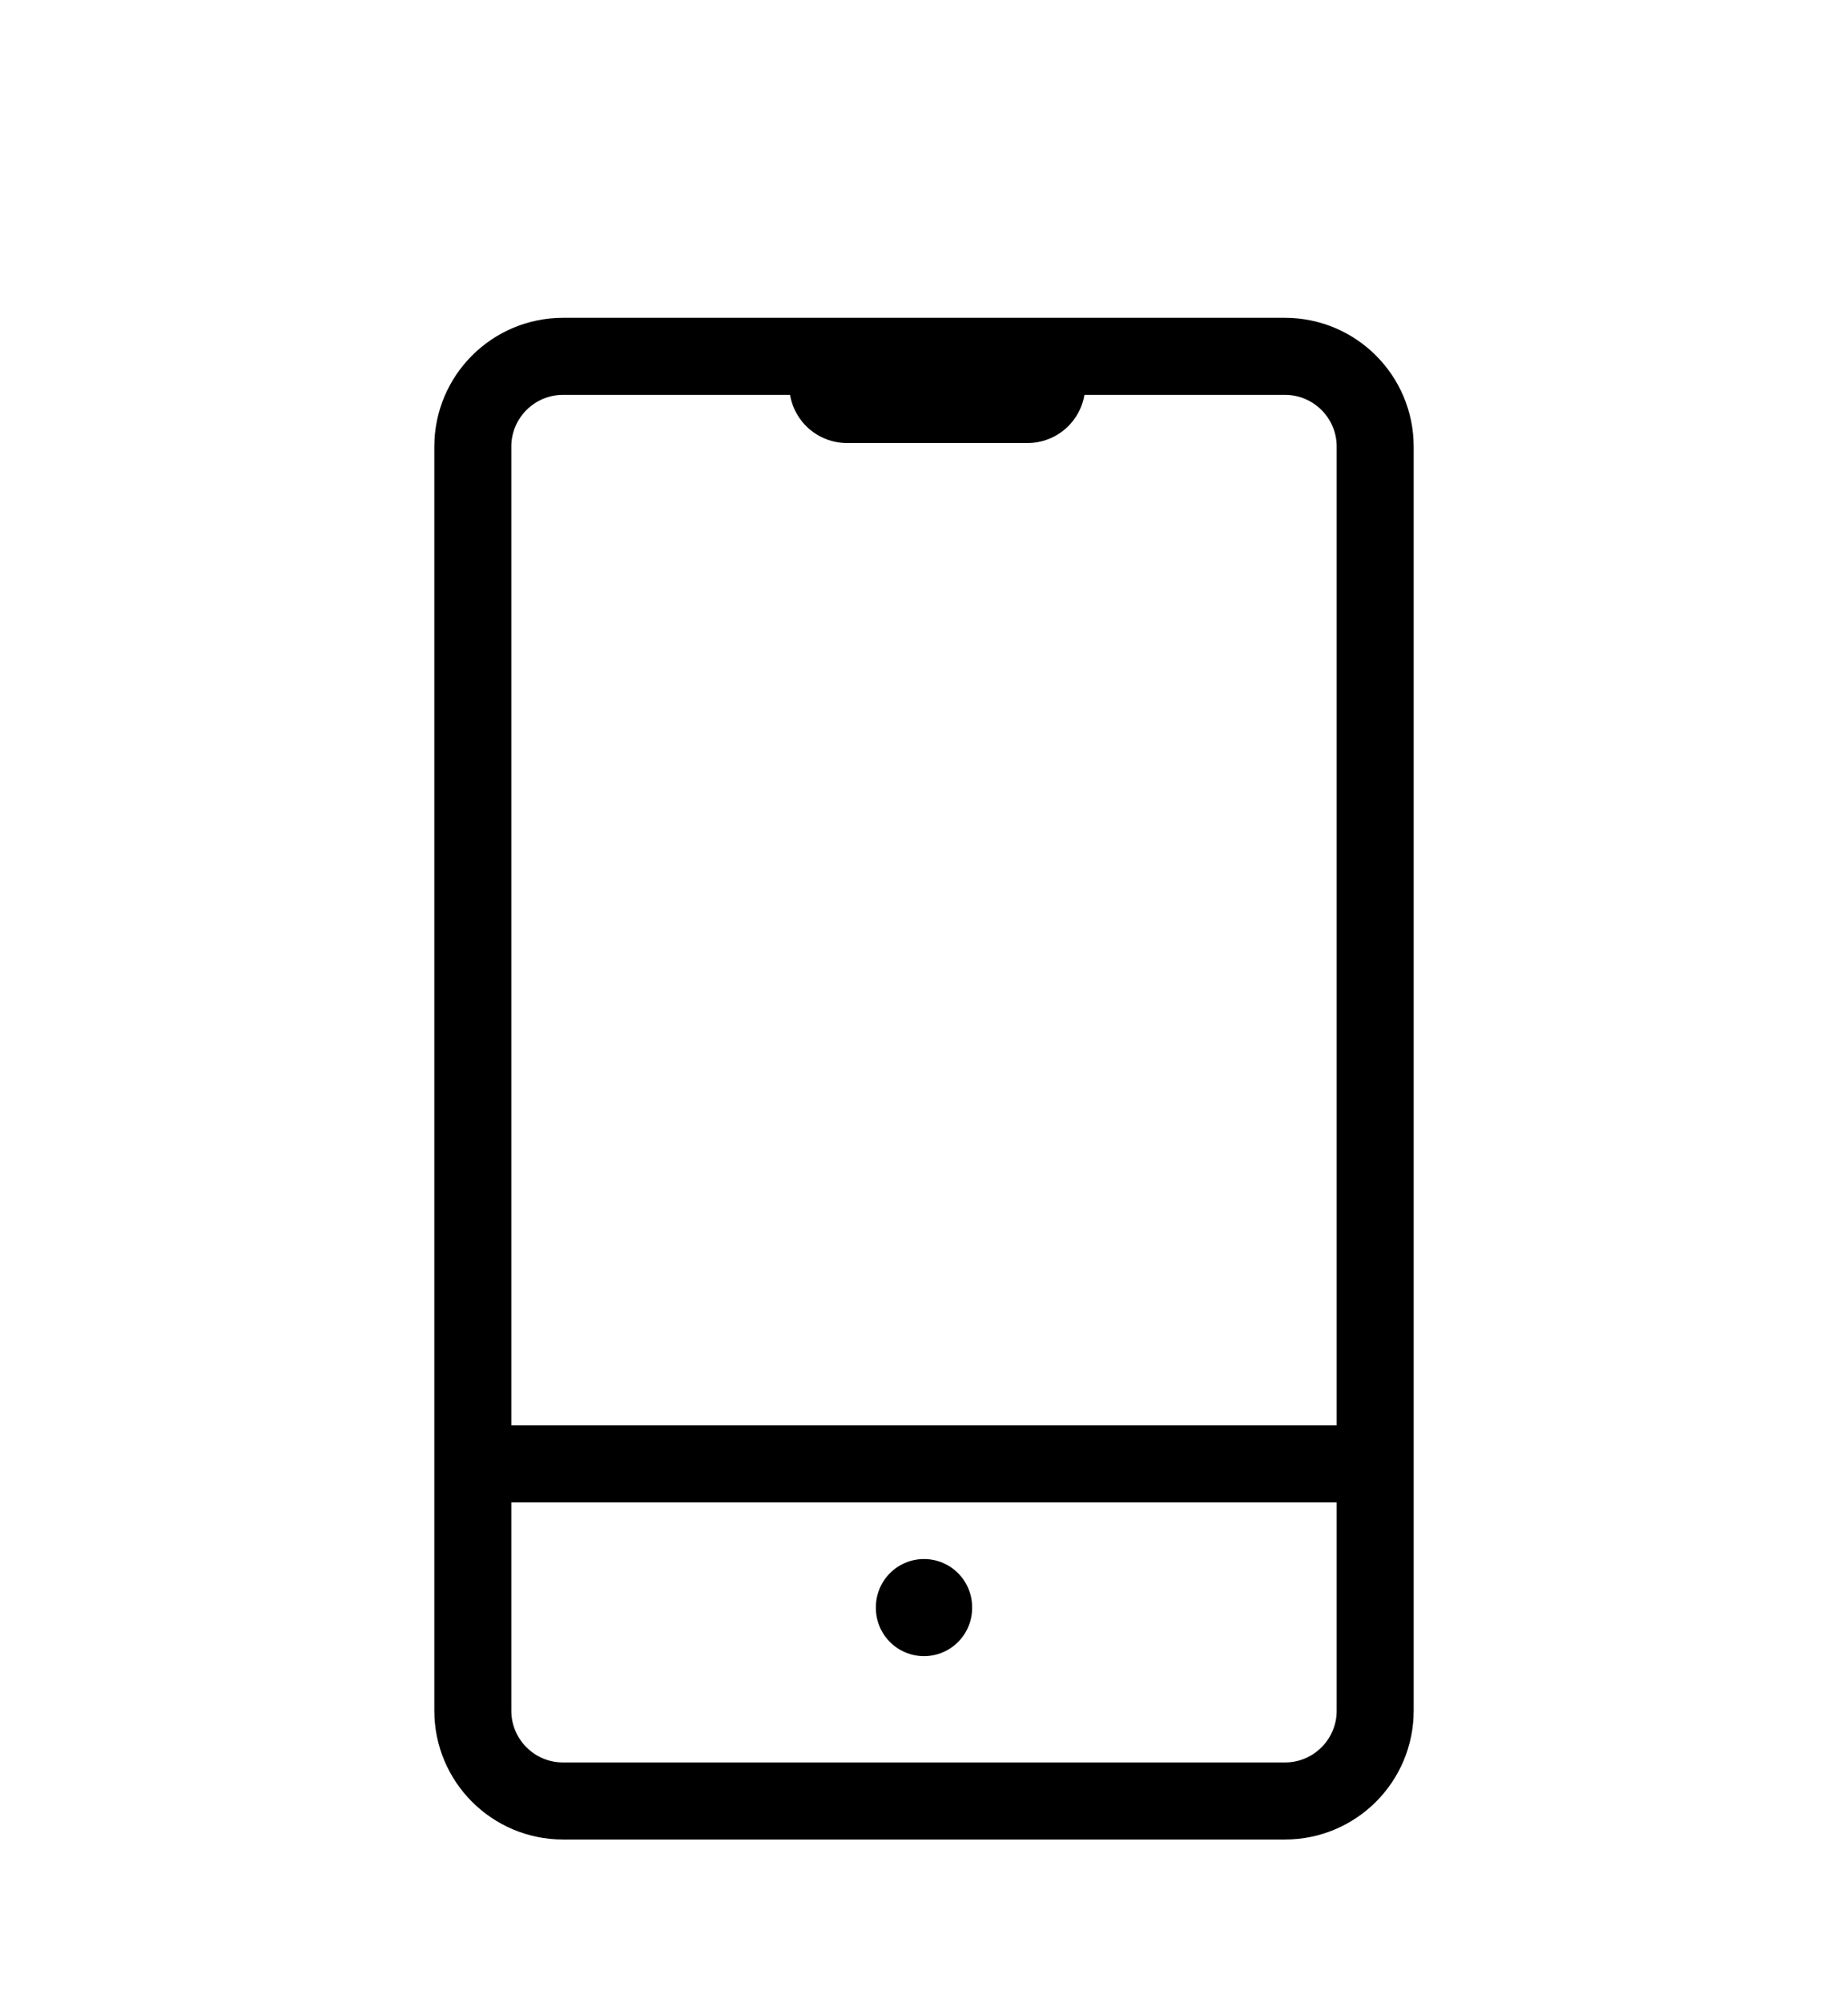 <svg width="48" height="52" viewBox="0 0 48 52" fill="none" xmlns="http://www.w3.org/2000/svg">
<g clip-path="url(#clip0_2603_1946)" filter="url(#filter0_d_2603_1946)">
<path d="M33.375 5.25H14.625C13.331 5.25 12.281 6.299 12.281 7.594V40.406C12.281 41.701 13.331 42.75 14.625 42.75H33.375C34.669 42.75 35.719 41.701 35.719 40.406V7.594C35.719 6.299 34.669 5.25 33.375 5.25Z" stroke="currentColor" stroke-width="2" stroke-linecap="round" stroke-linejoin="round"/>
<path d="M22 6H26.688" stroke="currentColor" stroke-width="3" stroke-linecap="round" stroke-linejoin="round"/>
<path d="M24 37.719V37.74" stroke="currentColor" stroke-width="2.5" stroke-linecap="round" stroke-linejoin="round"/>
<line x1="13" y1="34" x2="35" y2="34" stroke="currentColor" stroke-width="2"/>
</g>
<defs>
<filter id="filter0_d_2603_1946" x="-4" y="0" width="56" height="56" filterUnits="userSpaceOnUse" color-interpolation-filters="sRGB">
<feFlood flood-opacity="0" result="BackgroundImageFix"/>
<feColorMatrix in="SourceAlpha" type="matrix" values="0 0 0 0 0 0 0 0 0 0 0 0 0 0 0 0 0 0 127 0" result="hardAlpha"/>
<feOffset dy="4"/>
<feGaussianBlur stdDeviation="2"/>
<feComposite in2="hardAlpha" operator="out"/>
<feColorMatrix type="matrix" values="0 0 0 0 0 0 0 0 0 0 0 0 0 0 0 0 0 0 0.25 0"/>
<feBlend mode="normal" in2="BackgroundImageFix" result="effect1_dropShadow_2603_1946"/>
<feBlend mode="normal" in="SourceGraphic" in2="effect1_dropShadow_2603_1946" result="shape"/>
</filter>
<clipPath id="clip0_2603_1946">
<rect width="48" height="48" fill="white"/>
</clipPath>
</defs>
</svg>
